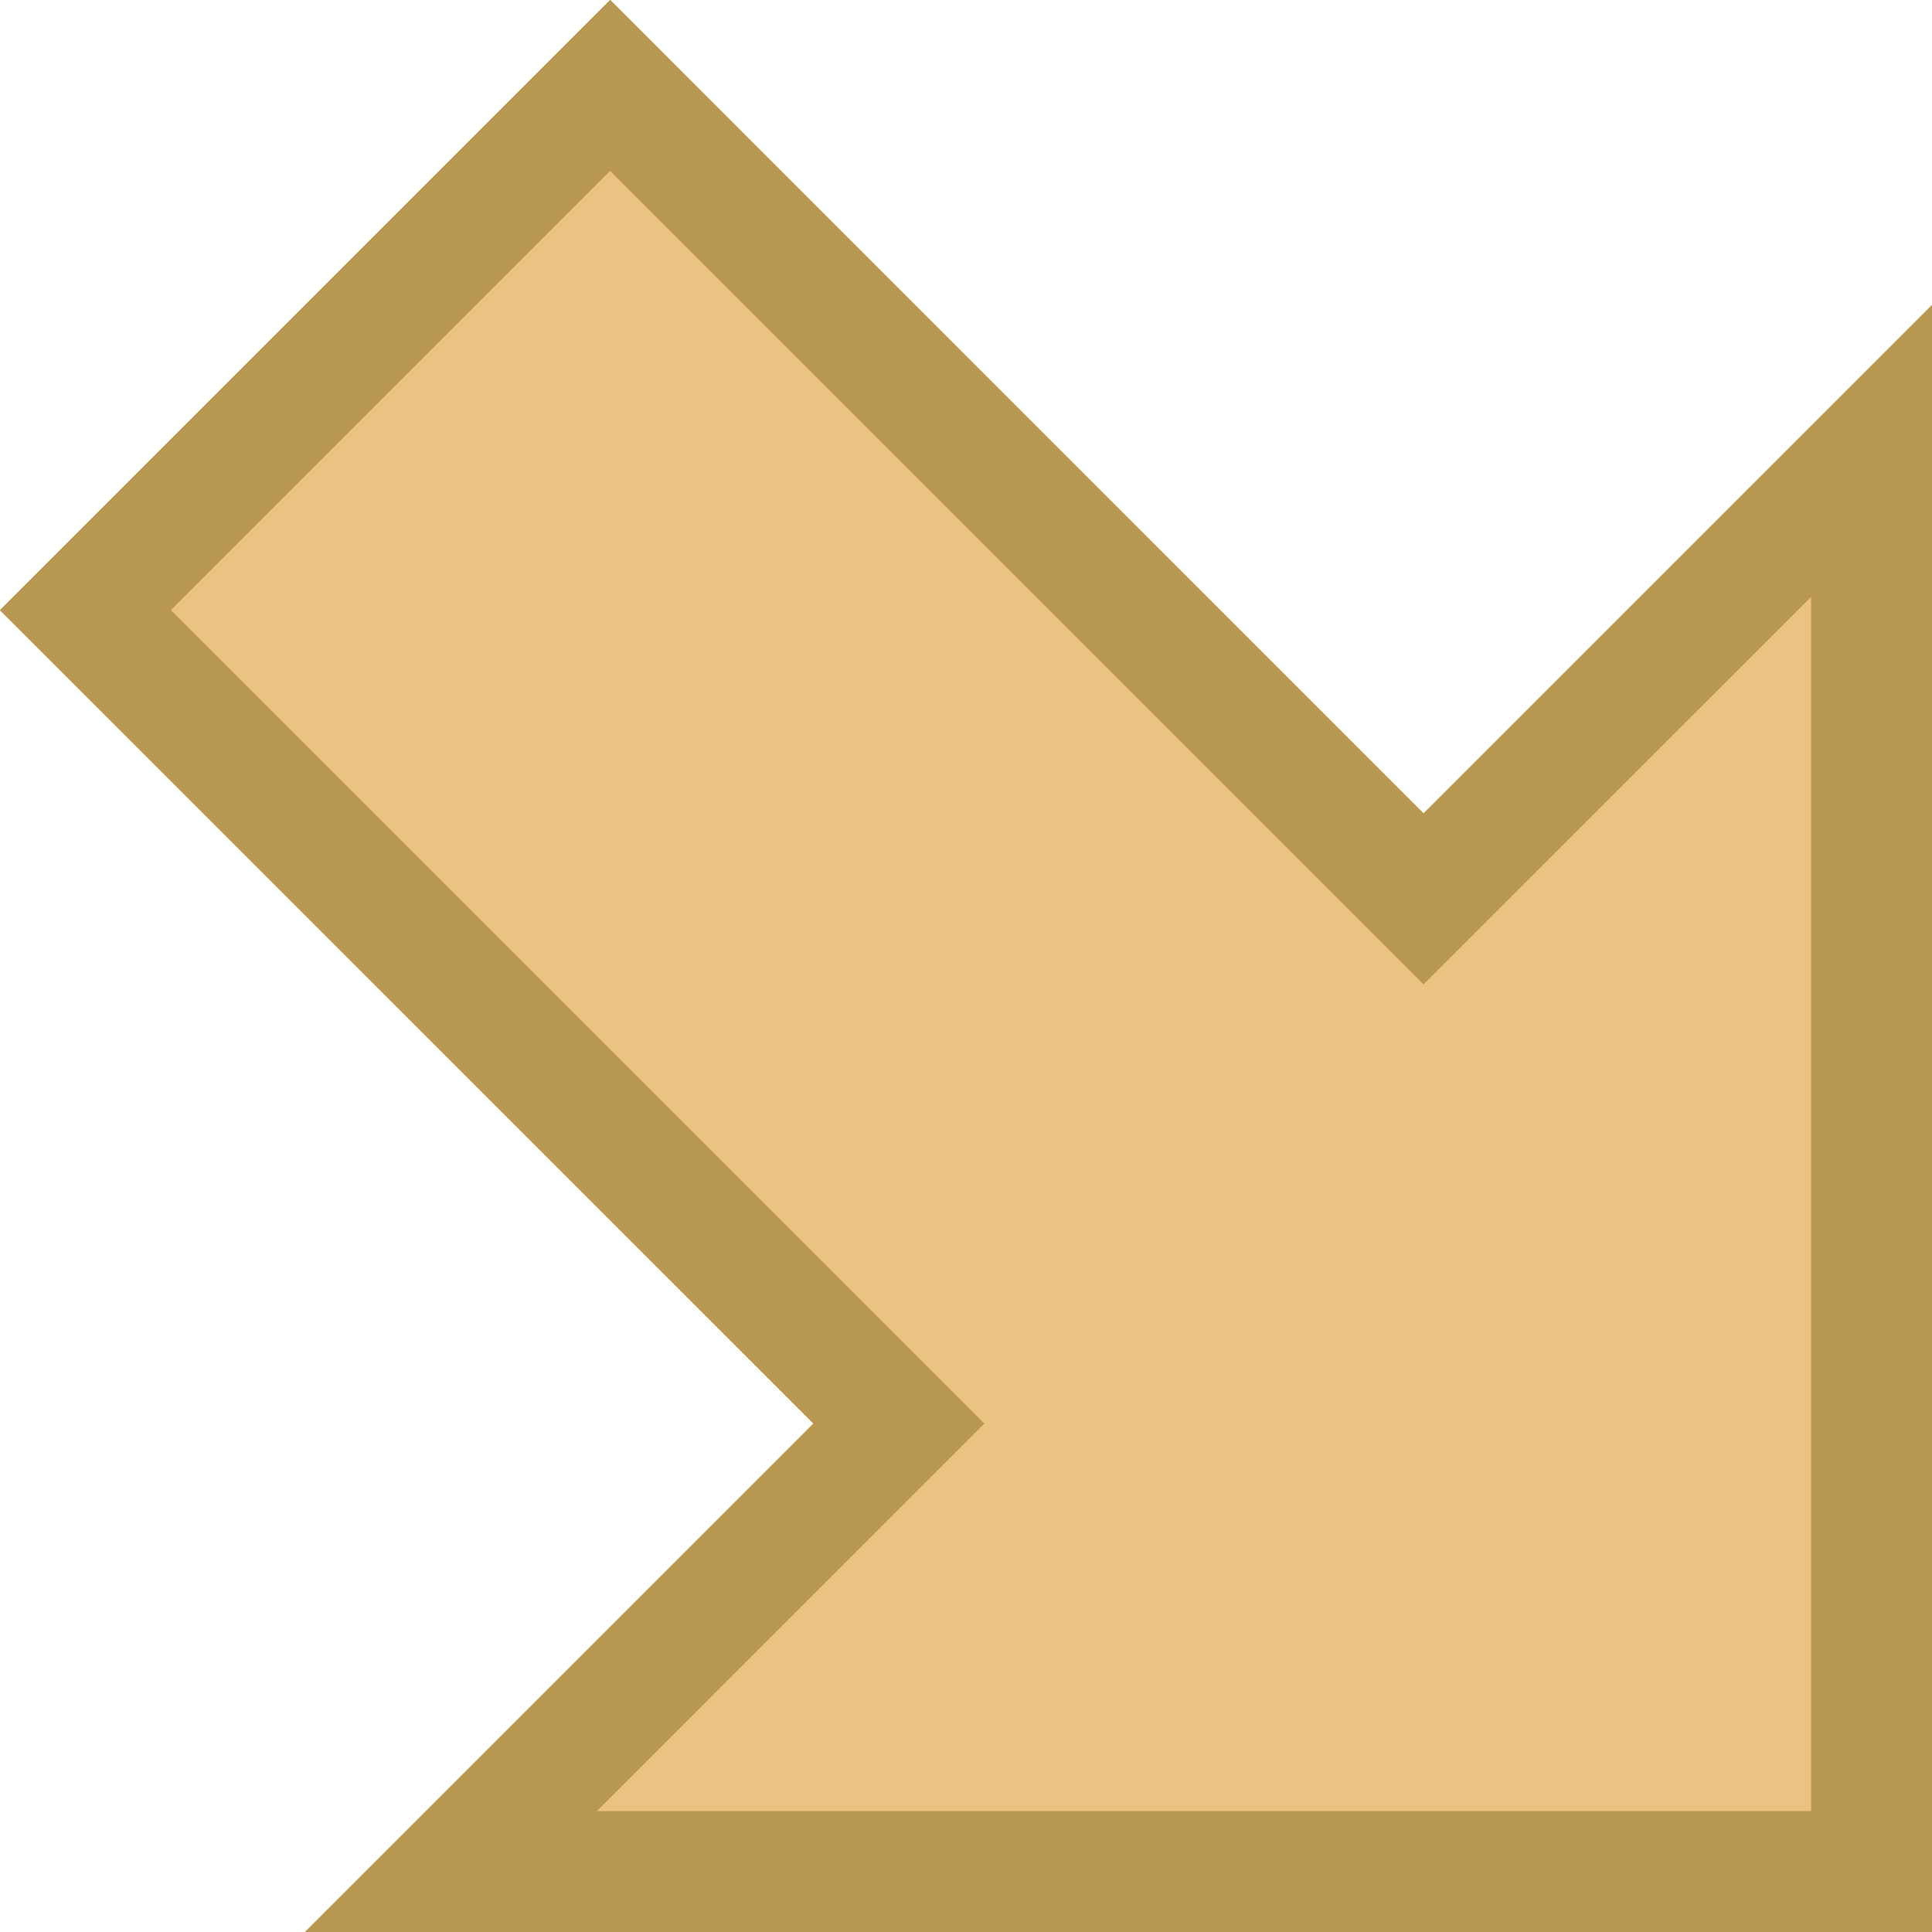 <?xml version="1.0" encoding="UTF-8"?>
<svg width="16px" height="16px" viewBox="0 0 16 16" version="1.1" xmlns="http://www.w3.org/2000/svg" xmlns:xlink="http://www.w3.org/1999/xlink">
    <!-- Generator: Sketch 55.2 (78181) - https://sketchapp.com -->
    <title>No Cell Icon13</title>
    <desc>Created with Sketch.</desc>
    <g id="No-Cell-Icon13" stroke="none" stroke-width="1" fill="none" fill-rule="evenodd">
        <g id="Yellow-Down-Right" transform="translate(8, 8) rotate(-270) translate(-8, -8) ">
            <path d="M0.707,10.947 L5.053,15.293 L11.789,8.556 L15.5,12.267 L15.5,0.5 L3.733,0.5 L7.444,4.211 L0.707,10.947 Z" id="Combined-Shape-Copy-21" stroke="#EE8815" fill="#EAC282"></path>
            <path d="M8.151,4.211 L1.414,10.947 L5.053,14.586 L11.789,7.849 L15,11.059 L15,1 L4.941,1 L8.151,4.211 Z M6.737,4.211 L2.526,0 L16,0 L16,13.474 L11.789,9.263 L5.053,16 L0,10.947 L6.737,4.211 Z" id="Combined-Shape-Copy-21" fill="#B89851" fill-rule="nonzero"></path>
        </g>
    </g>
</svg>